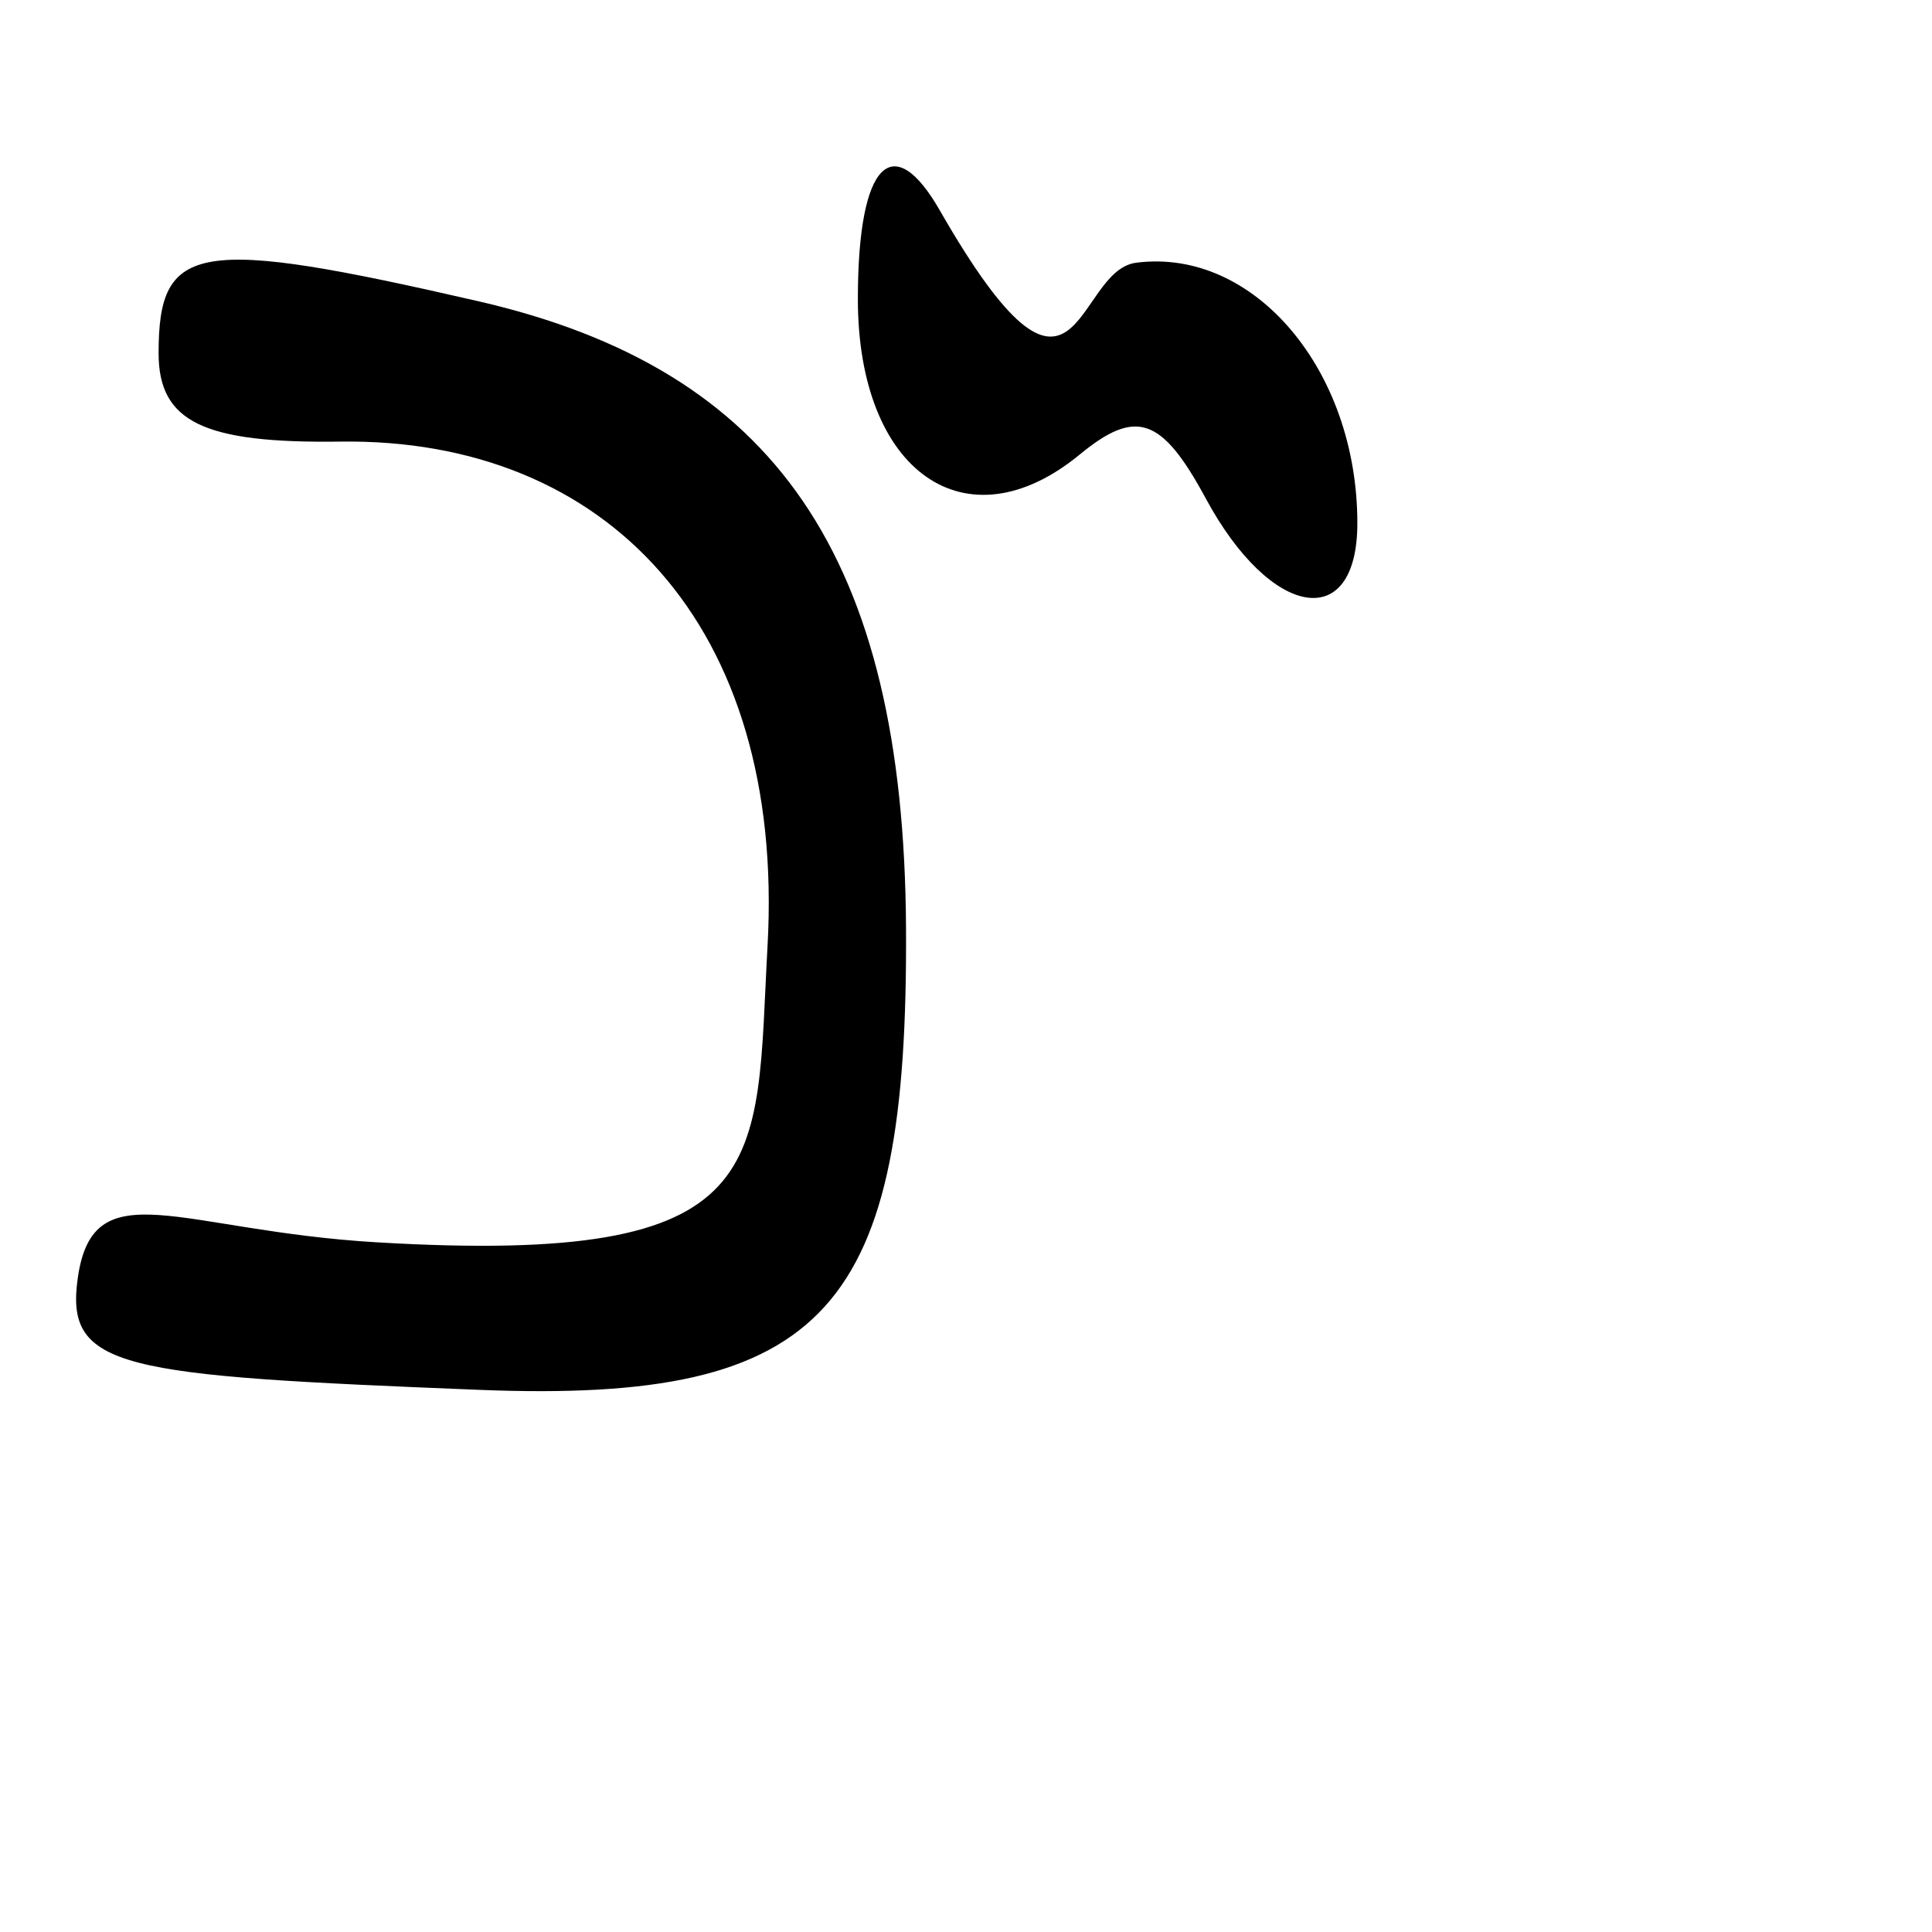 <?xml version="1.0" encoding="UTF-8" standalone="no"?>
<!-- Created with Inkscape (http://www.inkscape.org/) -->

<svg
   xmlns:dc="http://purl.org/dc/elements/1.1/"
   xmlns:cc="http://creativecommons.org/ns#"
   xmlns:rdf="http://www.w3.org/1999/02/22-rdf-syntax-ns#"
   xmlns:svg="http://www.w3.org/2000/svg"
   xmlns="http://www.w3.org/2000/svg"
   xmlns:sodipodi="http://sodipodi.sourceforge.net/DTD/sodipodi-0.dtd"
   xmlns:inkscape="http://www.inkscape.org/namespaces/inkscape"
   width="1000"
   height="1000"
   viewBox="0 0 1000 1000"
   version="1.1"
   id="svg756"
   inkscape:version="0.92.3 (2405546, 2018-03-11)"
   sodipodi:docname="u30b5.svg">
  <defs
     id="defs750" />
  <sodipodi:namedview
     id="base"
     pagecolor="#ffffff"
     bordercolor="#666666"
     borderopacity="1.0"
     inkscape:pageopacity="0.0"
     inkscape:pageshadow="2"
     inkscape:zoom="0.35"
     inkscape:cx="551.42857"
     inkscape:cy="576.33663"
     inkscape:document-units="px"
     inkscape:current-layer="layer1"
     showgrid="true"
     units="px"
     inkscape:window-width="1118"
     inkscape:window-height="864"
     inkscape:window-x="561"
     inkscape:window-y="95"
     inkscape:window-maximized="0"
     showguides="true"
     inkscape:guide-bbox="true">
    <inkscape:grid
       type="xygrid"
       id="grid758" />
    <sodipodi:guide
       position="240,200"
       orientation="0,1"
       id="guide8"
       inkscape:locked="false" />
  </sodipodi:namedview>
  <g
     inkscape:label="Layer 1"
     inkscape:groupmode="layer"
     id="layer1"
     transform="translate(0,-32.417)"
     style="display:inline">
    <path
       style="display:inline;fill:#000000;stroke-width:25.742"
       d="m 40.279,693.755 c 8.044,-56.008 52.538,-24.362 154.768,-18.315 208.07,12.308 195.855,-38.717 202.232,-153.467 9.225,-165.999 -83.545,-262.87 -221.058,-260.985 -70.945,0.972 -94.135,-10.174 -94.135,-45.81 0,-57.145 19.795,-60.35 165.631,-26.813 153.761,35.359 220.095,132.507 221.235,324.004 1.174,197.282 -39.985,246.66 -220.857,239.434 C 62.364,744.383 33.459,741.241 40.279,693.755 Z M 624.108,290.417 c -22.72,-42.088 -36.065,-46.746 -65.213,-22.763 -58.803,48.383 -114.865,9.123 -114.865,-80.439 0,-71.995 18.547,-87.52 42.374,-45.971 72.491,126.41 69.042,31.4 101.637,27.166 60.805,-7.9 114.52,55.324 114.52,134.793 0,56.99 -44.72,49.702 -78.453,-12.785 z"
       id="path971"
       inkscape:connector-curvature="0"
       sodipodi:nodetypes="ssssssssssssssss" />
  </g>
</svg>
